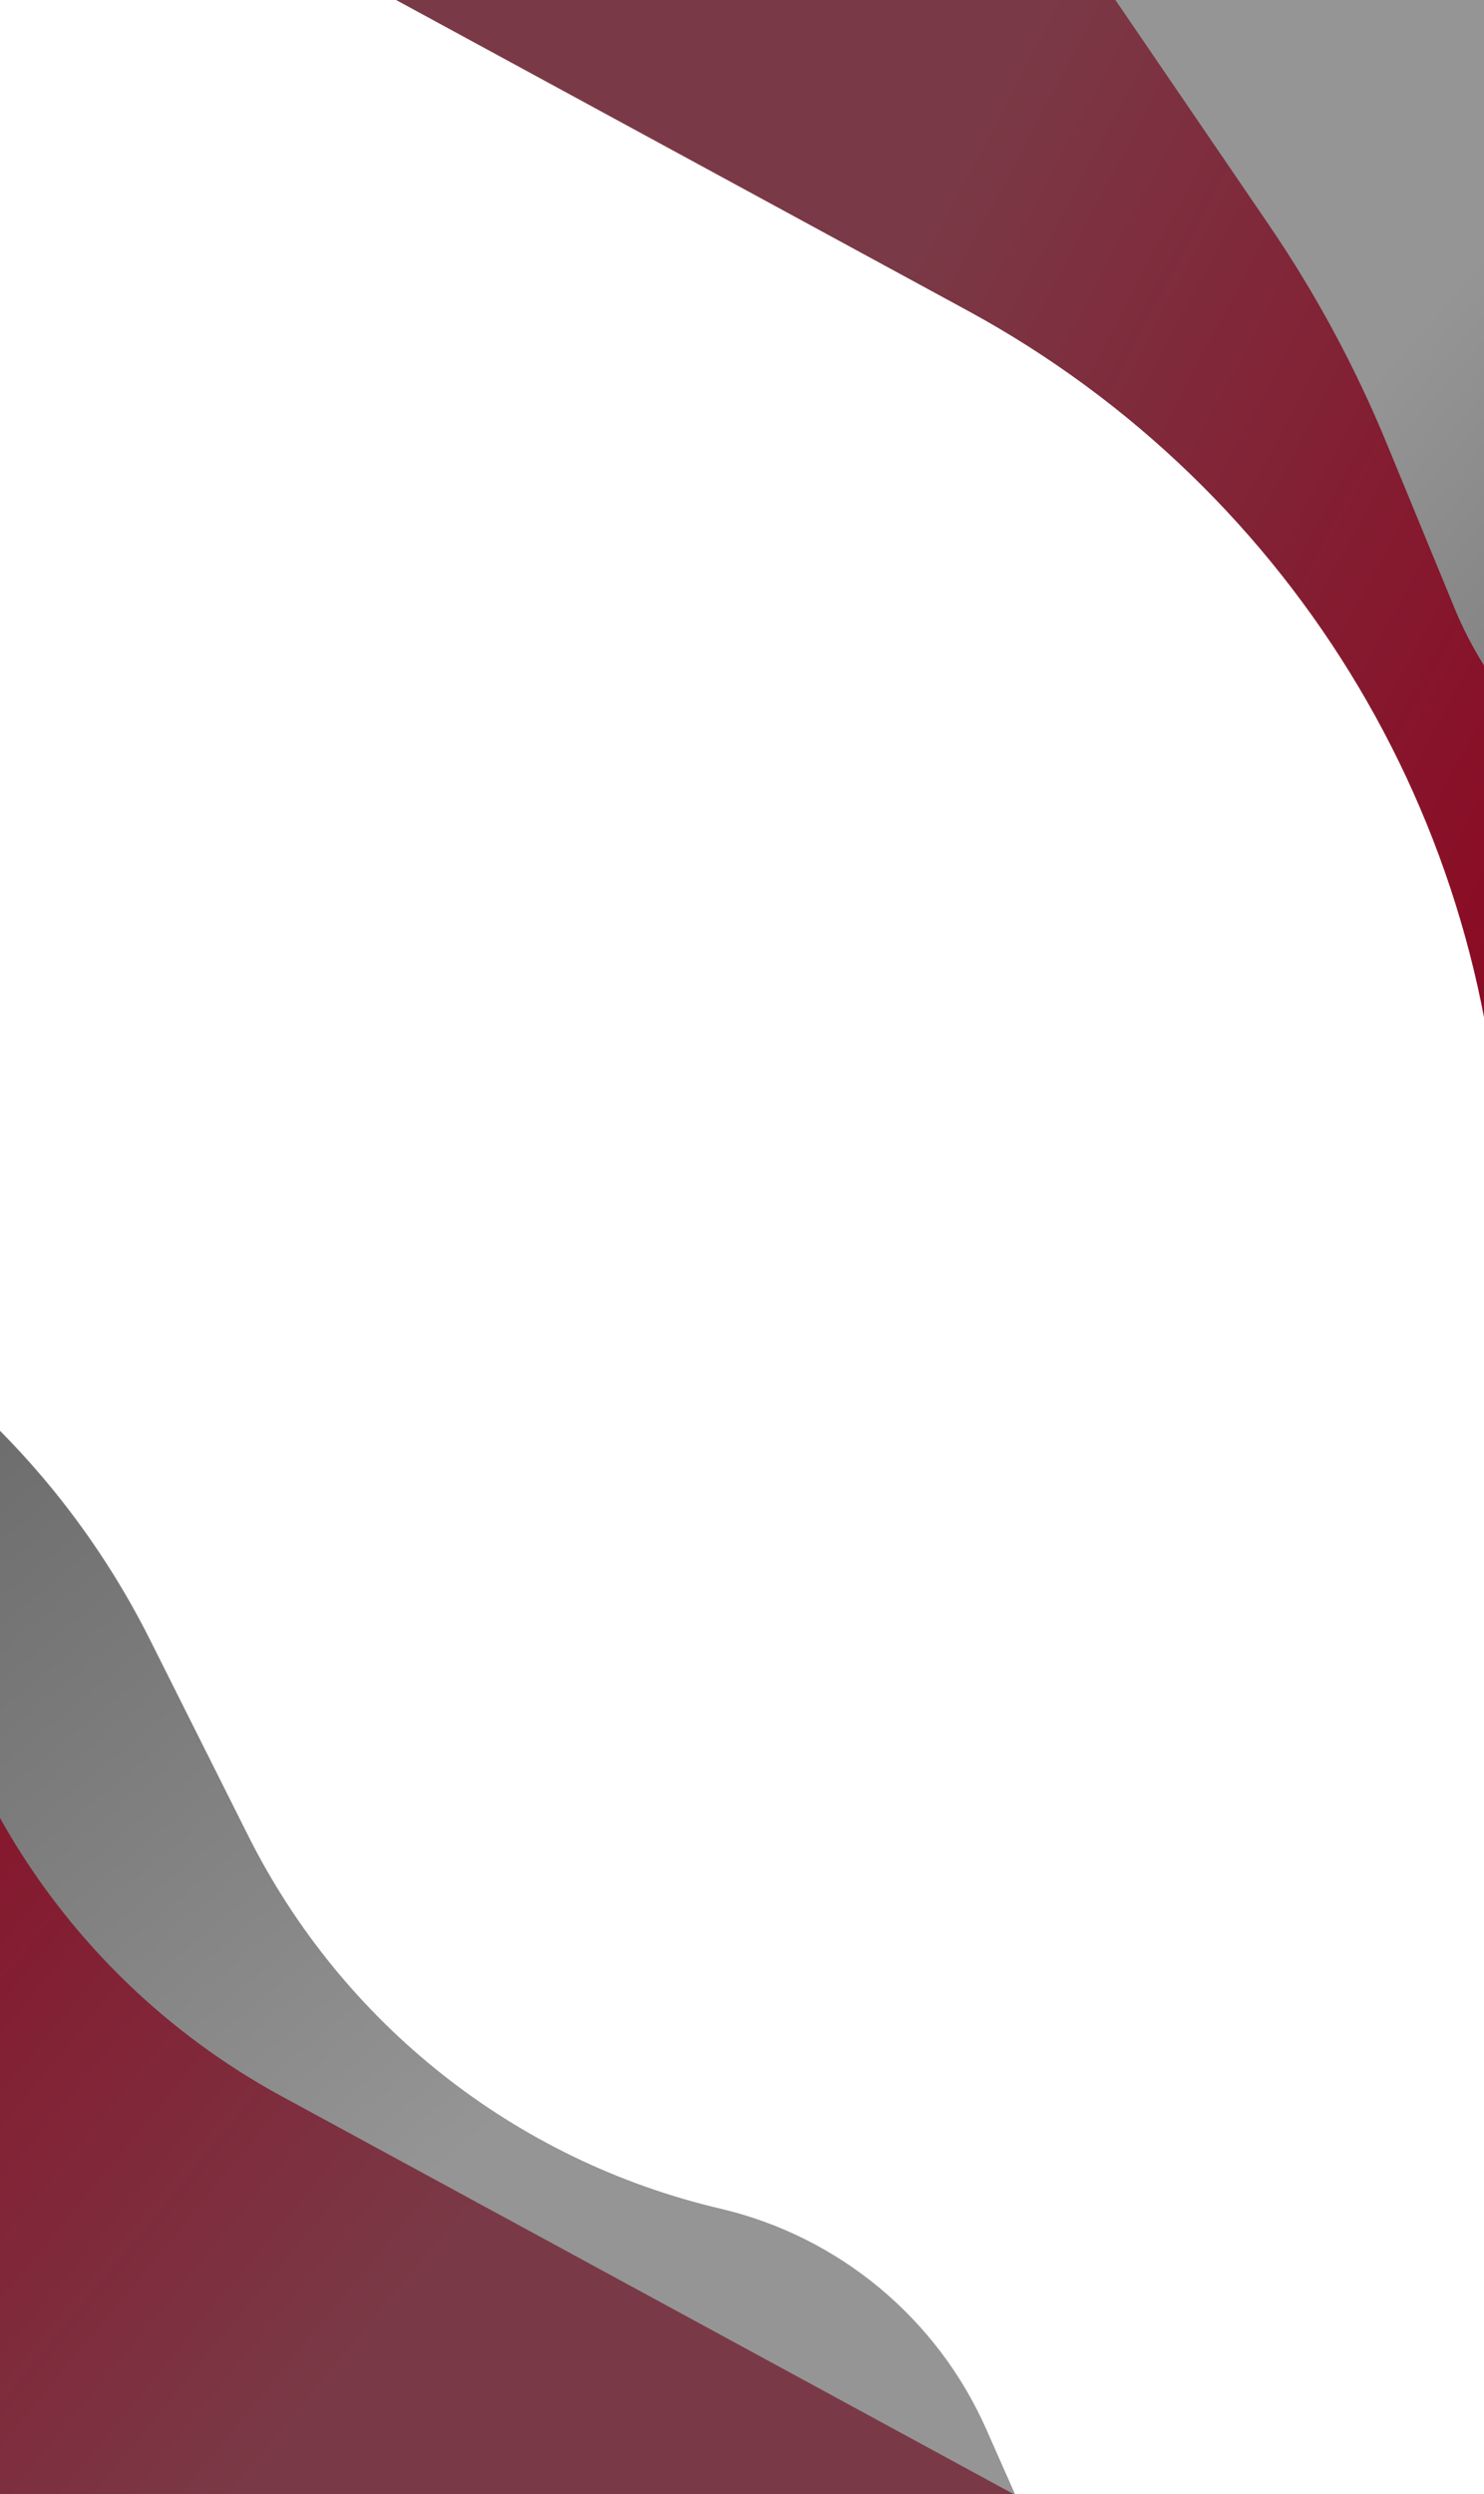 <svg width="768" height="1290" viewBox="0 0 768 1290" fill="none" xmlns="http://www.w3.org/2000/svg">
<g clip-path="url(#clip0_521_10)">
<path d="M-162 582L-158.88 586.834C-132.546 627.633 -98.507 662.903 -58.669 690.669V690.669C-0.808 730.996 46.059 785.144 77.672 848.19L128.497 949.552C177.291 1046.86 266.773 1117.48 372.759 1142.33V1142.33C434.002 1156.68 484.966 1198.93 510.427 1256.45L525.5 1290.5H-162V582Z" fill="url(#paint0_linear_521_10)"/>
<path d="M-235 628L-140.887 646.272C-86.367 656.857 -47 704.602 -47 760.14V760.14C-47 895.327 26.964 1019.68 145.755 1084.21L525.5 1290.5H-116.5L-235 628Z" fill="url(#paint1_linear_521_10)"/>
<path d="M777.5 872L777.5 626V626C777.5 431.872 671.288 253.302 500.704 160.636L205 5.61254e-05L847 0L777.5 872Z" fill="url(#paint2_linear_521_10)"/>
<path d="M1024.5 635L787.758 370.379C773.027 353.913 761.201 335.063 752.785 314.634L717.699 229.459C701.278 189.595 680.743 151.553 656.429 115.949L567 -15L856 -21L1024.5 635Z" fill="url(#paint3_linear_521_10)"/>
</g>
<defs>
<linearGradient id="paint0_linear_521_10" x1="303.726" y1="1062.12" x2="-117.174" y2="553.142" gradientUnits="userSpaceOnUse">
<stop stop-color="#959595"/>
<stop offset="1" stop-color="#5A5A5A"/>
</linearGradient>
<linearGradient id="paint1_linear_521_10" x1="-104.289" y1="865.608" x2="240.329" y2="1149.65" gradientUnits="userSpaceOnUse">
<stop stop-color="#8A0B24"/>
<stop offset="1" stop-color="#7A3946"/>
</linearGradient>
<linearGradient id="paint2_linear_521_10" x1="736.656" y1="559.255" x2="354.807" y2="357.397" gradientUnits="userSpaceOnUse">
<stop stop-color="#8A0B24"/>
<stop offset="1" stop-color="#7A3946"/>
</linearGradient>
<linearGradient id="paint3_linear_521_10" x1="714.581" y1="190.461" x2="1107.47" y2="531.926" gradientUnits="userSpaceOnUse">
<stop stop-color="#959595"/>
<stop offset="1" stop-color="#5A5A5A"/>
</linearGradient>
<clipPath id="clip0_521_10">
<rect width="768" height="1290" fill="white"/>
</clipPath>
</defs>
</svg>
